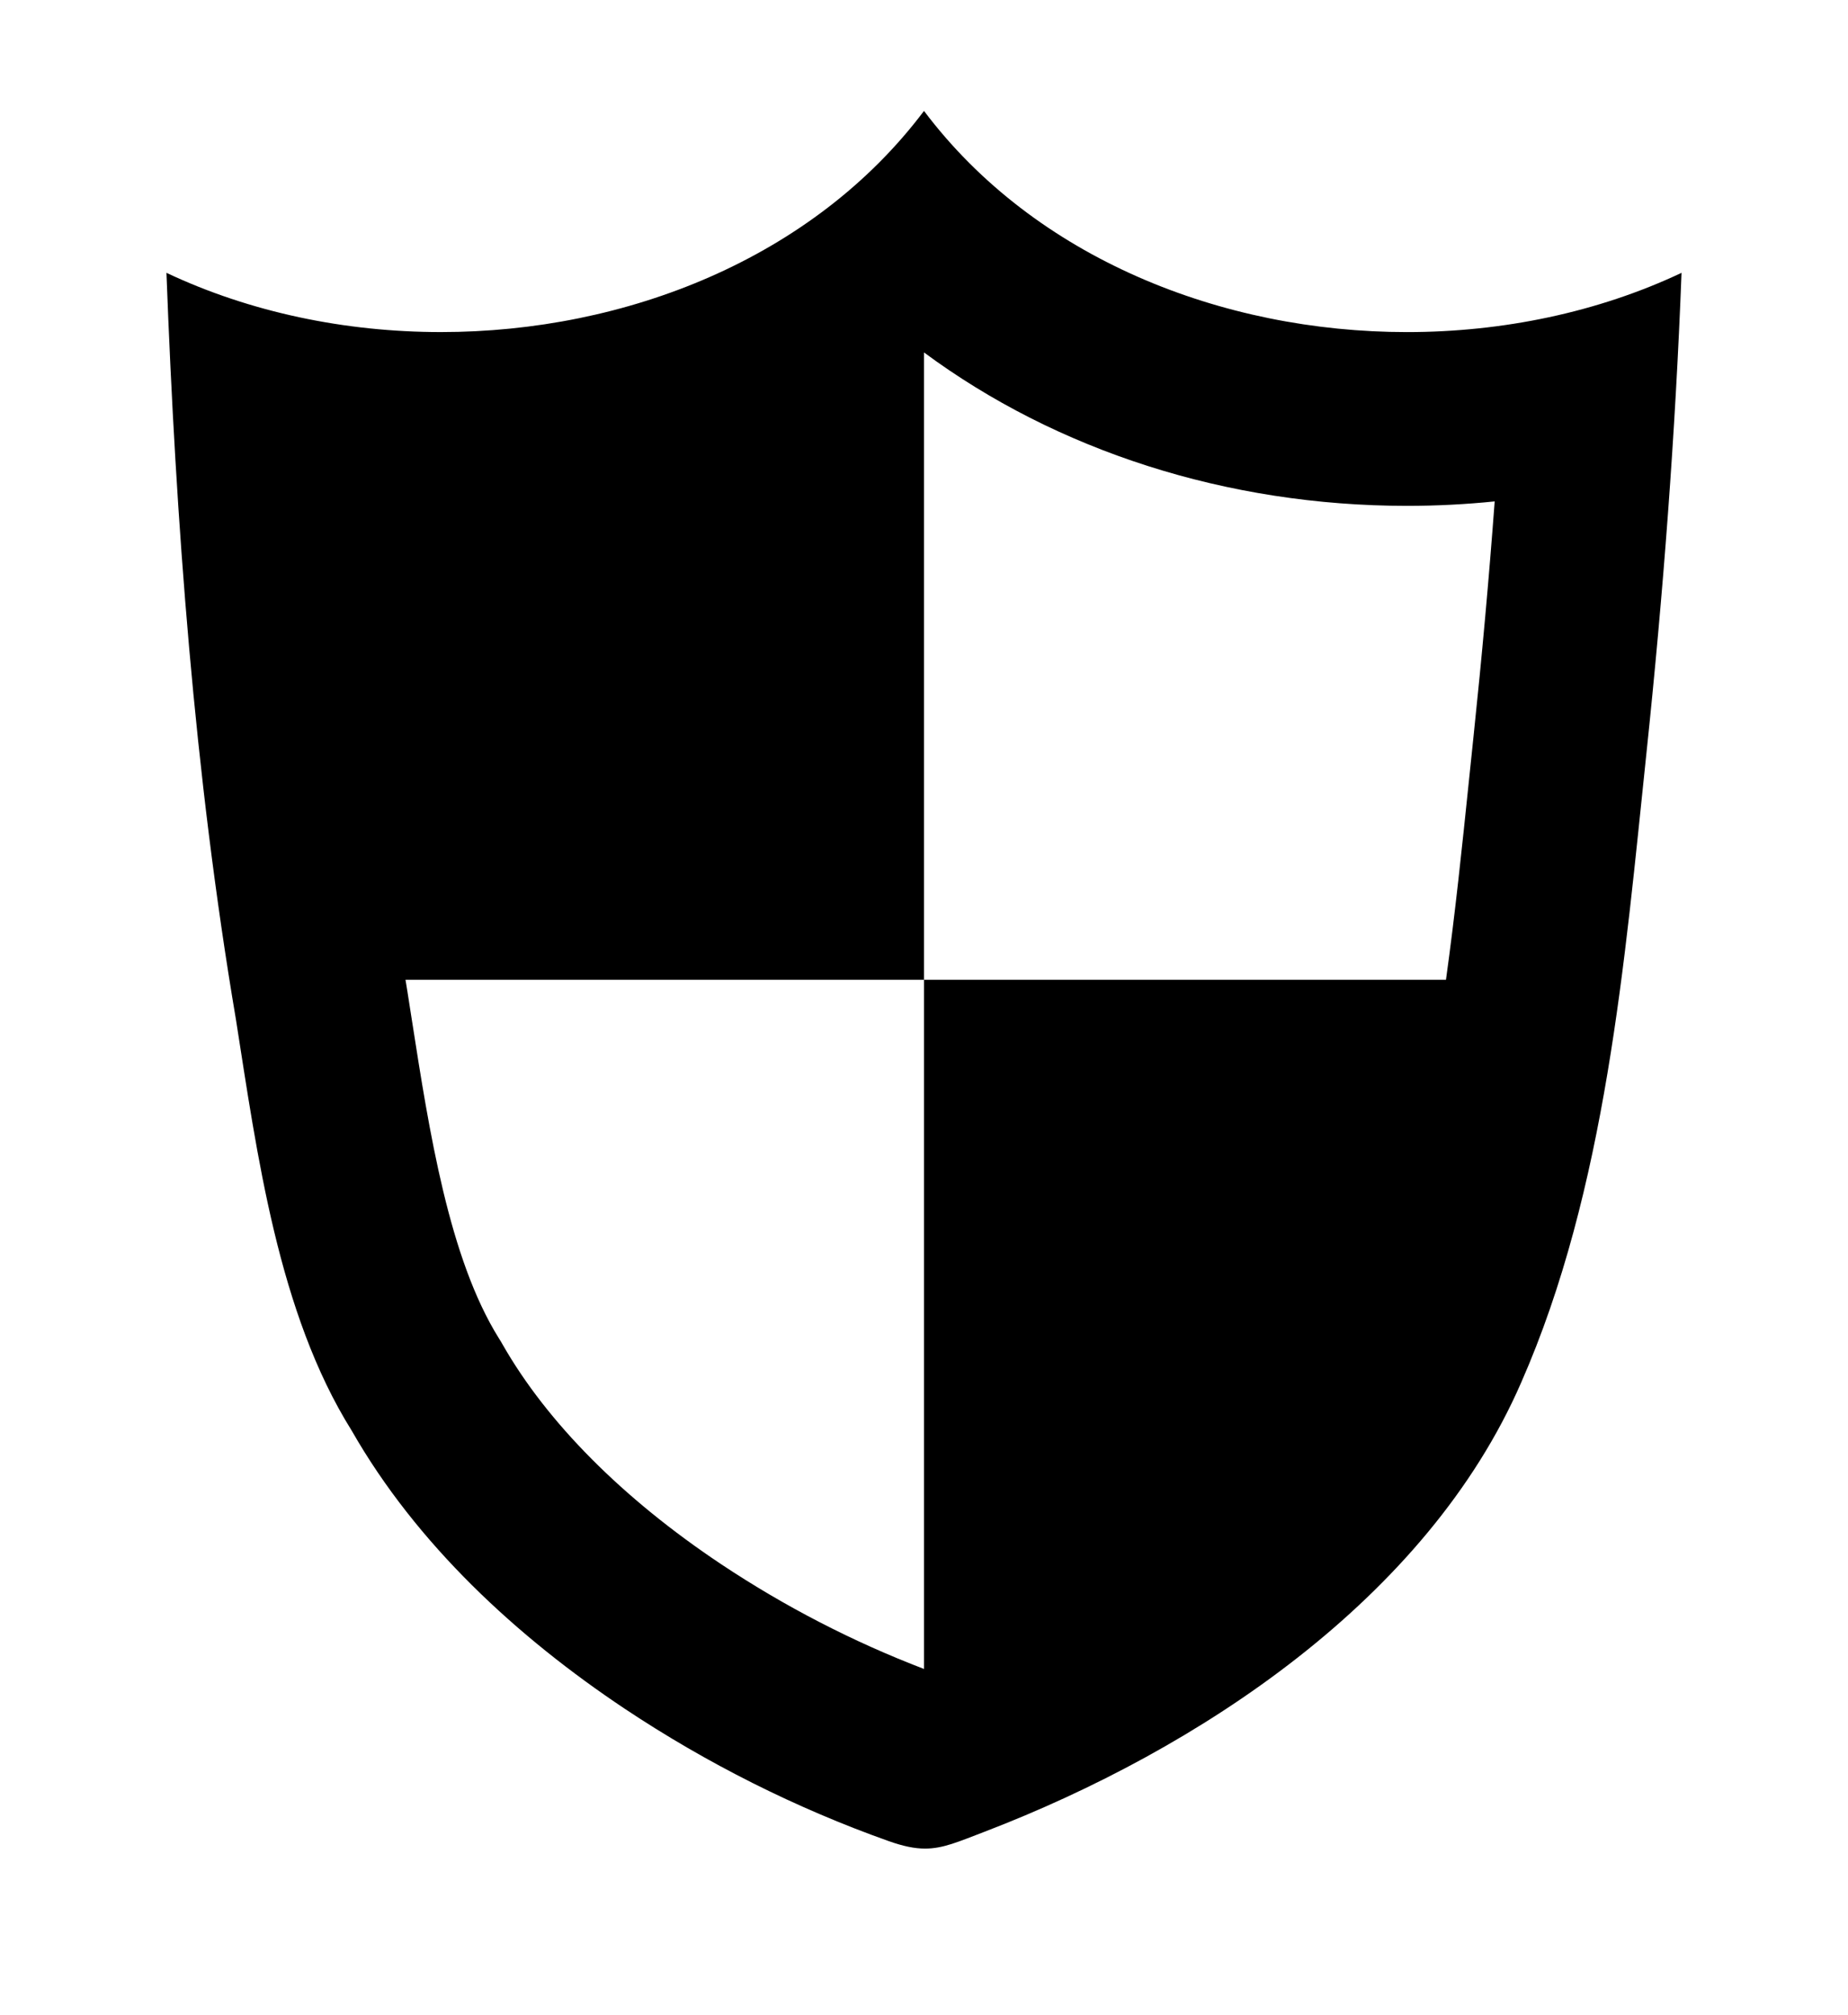 <?xml version="1.0" encoding="utf-8"?>
<!-- Generator: Adobe Illustrator 15.0.0, SVG Export Plug-In . SVG Version: 6.00 Build 0)  -->
<!DOCTYPE svg PUBLIC "-//W3C//DTD SVG 1.1//EN" "http://www.w3.org/Graphics/SVG/1.1/DTD/svg11.dtd">
<svg version="1.1" id="Layer_1" xmlns="http://www.w3.org/2000/svg" xmlns:xlink="http://www.w3.org/1999/xlink" x="0px" y="0px"
	 width="100px" height="109px" viewBox="0 0 100 109" enable-background="new 0 0 100 109" xml:space="preserve">
<path d="M76.139,17.964C66.123,17.964,55.998,13.971,50,6c-5.997,7.97-16.125,11.963-26.139,11.963
	c-5.177,0-10.324-1.067-14.854-3.205c0.507,13.457,1.508,27.096,3.759,40.384c1.148,7.285,2.277,15.875,6.266,22.248
	c3.505,6.138,8.944,11.157,14.778,15.046c4.433,2.949,9.255,5.374,14.276,7.156c0.802,0.284,1.412,0.407,1.974,0.407
	c0.974,0,1.802-0.371,3.228-0.916C64.833,94.652,77.222,86.5,82.318,74.78c4.585-10.427,5.597-22.816,6.773-34.018
	c0.909-8.638,1.57-17.32,1.901-26.003C86.463,16.896,81.313,17.964,76.139,17.964z M79.742,39.781l-0.251,2.414
	c-0.371,3.595-0.749,7.232-1.246,10.806H50v37.278c-0.001,0-0.002,0.001-0.003,0.001c-3.836-1.467-7.522-3.369-10.972-5.664
	c-5.324-3.549-9.415-7.659-11.829-11.888l-0.094-0.163l-0.1-0.161c-2.705-4.323-3.775-11.196-4.72-17.262l-0.229-1.464l-0.008-0.053
	l-0.009-0.053c-0.032-0.188-0.061-0.383-0.093-0.572H50V19.065l0,0c7.163,5.301,16.373,8.299,26.139,8.299
	c1.591,0,3.174-0.081,4.742-0.241C80.574,31.264,80.193,35.493,79.742,39.781z"/>
</svg>
